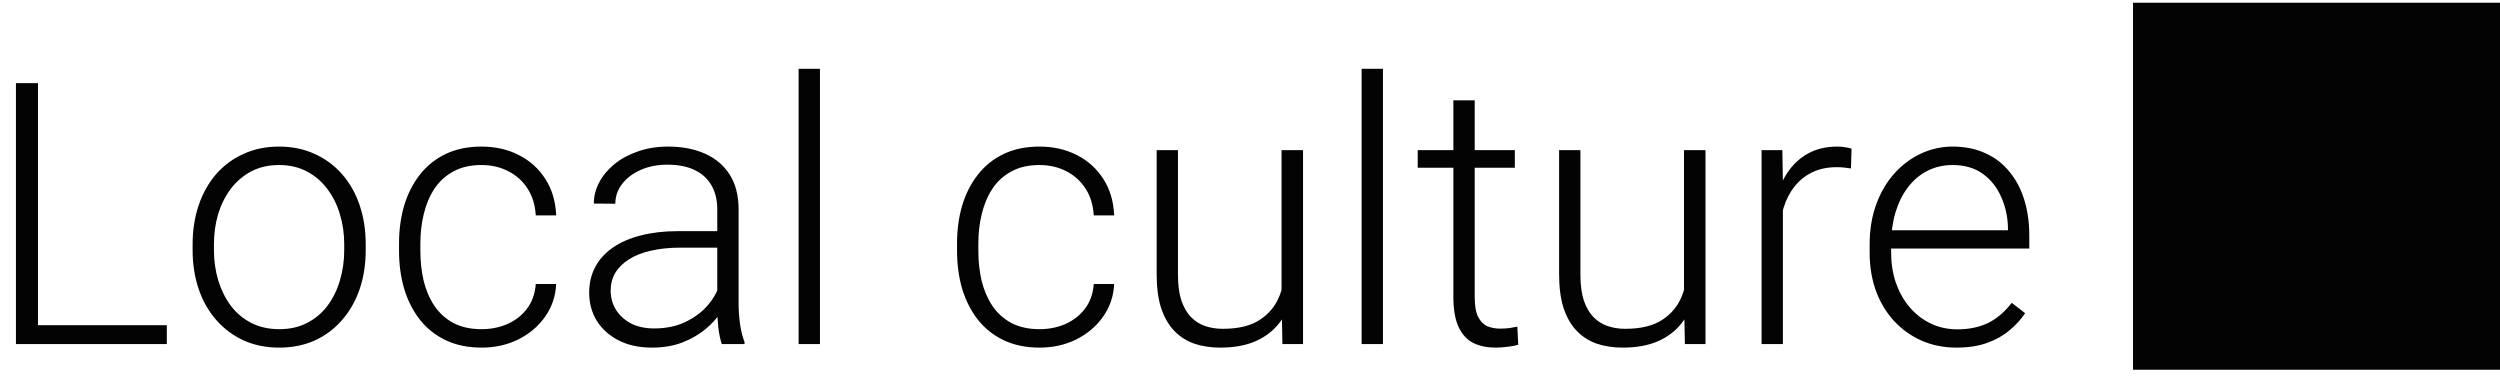<svg width="109" height="17" viewBox="0 0 109 17" fill="none" xmlns="http://www.w3.org/2000/svg">
<path d="M7.273 14.18V15H1.375V14.18H7.273ZM1.656 3.625V15H0.695V3.625H1.656ZM8.398 10.906V10.648C8.398 10.034 8.487 9.466 8.664 8.945C8.841 8.424 9.094 7.974 9.422 7.594C9.755 7.214 10.154 6.919 10.617 6.711C11.081 6.497 11.596 6.391 12.164 6.391C12.737 6.391 13.255 6.497 13.719 6.711C14.182 6.919 14.581 7.214 14.914 7.594C15.247 7.974 15.503 8.424 15.68 8.945C15.857 9.466 15.945 10.034 15.945 10.648V10.906C15.945 11.521 15.857 12.088 15.68 12.609C15.503 13.125 15.247 13.573 14.914 13.953C14.586 14.333 14.19 14.63 13.727 14.844C13.263 15.052 12.747 15.156 12.18 15.156C11.607 15.156 11.088 15.052 10.625 14.844C10.162 14.63 9.763 14.333 9.43 13.953C9.096 13.573 8.841 13.125 8.664 12.609C8.487 12.088 8.398 11.521 8.398 10.906ZM9.328 10.648V10.906C9.328 11.37 9.391 11.81 9.516 12.227C9.641 12.638 9.823 13.005 10.062 13.328C10.302 13.646 10.599 13.896 10.953 14.078C11.307 14.26 11.716 14.352 12.18 14.352C12.638 14.352 13.042 14.26 13.391 14.078C13.745 13.896 14.042 13.646 14.281 13.328C14.521 13.005 14.7 12.638 14.82 12.227C14.945 11.81 15.008 11.37 15.008 10.906V10.648C15.008 10.19 14.945 9.755 14.82 9.344C14.7 8.932 14.518 8.565 14.273 8.242C14.034 7.919 13.737 7.664 13.383 7.477C13.029 7.289 12.622 7.195 12.164 7.195C11.706 7.195 11.3 7.289 10.945 7.477C10.596 7.664 10.3 7.919 10.055 8.242C9.815 8.565 9.633 8.932 9.508 9.344C9.388 9.755 9.328 10.19 9.328 10.648ZM21 14.352C21.396 14.352 21.766 14.279 22.109 14.133C22.458 13.982 22.745 13.76 22.969 13.469C23.198 13.172 23.328 12.81 23.359 12.383H24.25C24.224 12.919 24.06 13.398 23.758 13.82C23.461 14.237 23.07 14.565 22.586 14.805C22.107 15.039 21.578 15.156 21 15.156C20.412 15.156 19.891 15.05 19.438 14.836C18.99 14.622 18.615 14.325 18.312 13.945C18.01 13.56 17.781 13.112 17.625 12.602C17.474 12.086 17.398 11.531 17.398 10.938V10.609C17.398 10.016 17.474 9.464 17.625 8.953C17.781 8.438 18.01 7.99 18.312 7.609C18.615 7.224 18.99 6.924 19.438 6.711C19.885 6.497 20.404 6.391 20.992 6.391C21.596 6.391 22.138 6.513 22.617 6.758C23.102 7.003 23.487 7.349 23.773 7.797C24.065 8.245 24.224 8.776 24.25 9.391H23.359C23.333 8.938 23.213 8.547 23 8.219C22.787 7.891 22.505 7.638 22.156 7.461C21.807 7.284 21.419 7.195 20.992 7.195C20.513 7.195 20.104 7.289 19.766 7.477C19.427 7.659 19.151 7.911 18.938 8.234C18.729 8.552 18.576 8.917 18.477 9.328C18.378 9.734 18.328 10.162 18.328 10.609V10.938C18.328 11.391 18.375 11.823 18.469 12.234C18.568 12.641 18.721 13.003 18.93 13.32C19.143 13.638 19.419 13.891 19.758 14.078C20.102 14.26 20.516 14.352 21 14.352ZM31.273 13.484V9.125C31.273 8.724 31.19 8.378 31.023 8.086C30.857 7.794 30.612 7.57 30.289 7.414C29.966 7.258 29.568 7.18 29.094 7.18C28.656 7.18 28.266 7.258 27.922 7.414C27.583 7.565 27.315 7.771 27.117 8.031C26.924 8.286 26.828 8.57 26.828 8.883L25.891 8.875C25.891 8.557 25.969 8.25 26.125 7.953C26.281 7.656 26.503 7.391 26.789 7.156C27.076 6.922 27.417 6.737 27.812 6.602C28.213 6.461 28.654 6.391 29.133 6.391C29.737 6.391 30.268 6.492 30.727 6.695C31.19 6.898 31.552 7.203 31.812 7.609C32.073 8.016 32.203 8.526 32.203 9.141V13.227C32.203 13.518 32.224 13.82 32.266 14.133C32.312 14.445 32.378 14.703 32.461 14.906V15H31.469C31.406 14.812 31.357 14.578 31.32 14.297C31.289 14.01 31.273 13.74 31.273 13.484ZM31.492 10.078L31.508 10.797H29.672C29.193 10.797 28.763 10.841 28.383 10.93C28.008 11.013 27.69 11.138 27.43 11.305C27.169 11.466 26.969 11.662 26.828 11.891C26.693 12.12 26.625 12.38 26.625 12.672C26.625 12.974 26.701 13.25 26.852 13.5C27.008 13.75 27.227 13.95 27.508 14.102C27.794 14.247 28.133 14.32 28.523 14.32C29.044 14.32 29.503 14.224 29.898 14.031C30.299 13.838 30.63 13.586 30.891 13.273C31.151 12.961 31.326 12.62 31.414 12.25L31.82 12.789C31.753 13.05 31.628 13.318 31.445 13.594C31.268 13.865 31.037 14.12 30.75 14.359C30.463 14.594 30.125 14.787 29.734 14.938C29.349 15.083 28.912 15.156 28.422 15.156C27.87 15.156 27.388 15.052 26.977 14.844C26.57 14.635 26.253 14.352 26.023 13.992C25.799 13.628 25.688 13.216 25.688 12.758C25.688 12.341 25.776 11.969 25.953 11.641C26.13 11.307 26.385 11.026 26.719 10.797C27.057 10.562 27.463 10.385 27.938 10.266C28.417 10.141 28.953 10.078 29.547 10.078H31.492ZM35.75 3V15H34.82V3H35.75ZM45.328 14.352C45.724 14.352 46.094 14.279 46.438 14.133C46.786 13.982 47.073 13.76 47.297 13.469C47.526 13.172 47.656 12.81 47.688 12.383H48.578C48.552 12.919 48.388 13.398 48.086 13.82C47.789 14.237 47.398 14.565 46.914 14.805C46.435 15.039 45.906 15.156 45.328 15.156C44.74 15.156 44.219 15.05 43.766 14.836C43.318 14.622 42.943 14.325 42.641 13.945C42.339 13.56 42.109 13.112 41.953 12.602C41.802 12.086 41.727 11.531 41.727 10.938V10.609C41.727 10.016 41.802 9.464 41.953 8.953C42.109 8.438 42.339 7.99 42.641 7.609C42.943 7.224 43.318 6.924 43.766 6.711C44.214 6.497 44.732 6.391 45.32 6.391C45.925 6.391 46.466 6.513 46.945 6.758C47.43 7.003 47.815 7.349 48.102 7.797C48.393 8.245 48.552 8.776 48.578 9.391H47.688C47.661 8.938 47.542 8.547 47.328 8.219C47.115 7.891 46.833 7.638 46.484 7.461C46.135 7.284 45.747 7.195 45.32 7.195C44.841 7.195 44.432 7.289 44.094 7.477C43.755 7.659 43.479 7.911 43.266 8.234C43.057 8.552 42.904 8.917 42.805 9.328C42.706 9.734 42.656 10.162 42.656 10.609V10.938C42.656 11.391 42.703 11.823 42.797 12.234C42.896 12.641 43.05 13.003 43.258 13.32C43.471 13.638 43.747 13.891 44.086 14.078C44.43 14.26 44.844 14.352 45.328 14.352ZM55.875 13.047V6.547H56.812V15H55.914L55.875 13.047ZM56.047 11.484L56.531 11.469C56.531 12 56.469 12.49 56.344 12.938C56.219 13.385 56.023 13.776 55.758 14.109C55.492 14.443 55.148 14.7 54.727 14.883C54.305 15.065 53.797 15.156 53.203 15.156C52.792 15.156 52.414 15.099 52.07 14.984C51.732 14.865 51.44 14.677 51.195 14.422C50.95 14.167 50.76 13.836 50.625 13.43C50.495 13.023 50.43 12.531 50.43 11.953V6.547H51.359V11.969C51.359 12.422 51.409 12.8 51.508 13.102C51.612 13.404 51.753 13.646 51.93 13.828C52.112 14.01 52.32 14.141 52.555 14.219C52.789 14.297 53.042 14.336 53.312 14.336C54 14.336 54.542 14.203 54.938 13.938C55.339 13.672 55.622 13.323 55.789 12.891C55.961 12.453 56.047 11.984 56.047 11.484ZM60.297 3V15H59.367V3H60.297ZM66.047 6.547V7.312H61.812V6.547H66.047ZM63.367 4.375H64.297V12.945C64.297 13.336 64.349 13.63 64.453 13.828C64.557 14.026 64.693 14.159 64.859 14.227C65.026 14.294 65.206 14.328 65.398 14.328C65.539 14.328 65.674 14.32 65.805 14.305C65.935 14.284 66.052 14.263 66.156 14.242L66.195 15.031C66.081 15.068 65.932 15.096 65.75 15.117C65.568 15.143 65.385 15.156 65.203 15.156C64.844 15.156 64.526 15.091 64.25 14.961C63.974 14.825 63.758 14.596 63.602 14.273C63.445 13.945 63.367 13.5 63.367 12.938V4.375ZM73.422 13.047V6.547H74.359V15H73.461L73.422 13.047ZM73.594 11.484L74.078 11.469C74.078 12 74.016 12.49 73.891 12.938C73.766 13.385 73.57 13.776 73.305 14.109C73.039 14.443 72.695 14.7 72.273 14.883C71.852 15.065 71.344 15.156 70.75 15.156C70.338 15.156 69.961 15.099 69.617 14.984C69.279 14.865 68.987 14.677 68.742 14.422C68.497 14.167 68.307 13.836 68.172 13.43C68.042 13.023 67.977 12.531 67.977 11.953V6.547H68.906V11.969C68.906 12.422 68.956 12.8 69.055 13.102C69.159 13.404 69.299 13.646 69.477 13.828C69.659 14.01 69.867 14.141 70.102 14.219C70.336 14.297 70.588 14.336 70.859 14.336C71.547 14.336 72.088 14.203 72.484 13.938C72.885 13.672 73.169 13.323 73.336 12.891C73.508 12.453 73.594 11.984 73.594 11.484ZM77.734 7.945V15H76.805V6.547H77.711L77.734 7.945ZM80.727 6.484L80.703 7.344C80.599 7.328 80.497 7.315 80.398 7.305C80.299 7.294 80.193 7.289 80.078 7.289C79.672 7.289 79.315 7.365 79.008 7.516C78.706 7.661 78.451 7.867 78.242 8.133C78.034 8.393 77.875 8.701 77.766 9.055C77.656 9.404 77.594 9.779 77.578 10.18L77.234 10.312C77.234 9.76 77.292 9.247 77.406 8.773C77.521 8.299 77.695 7.885 77.93 7.531C78.169 7.172 78.469 6.893 78.828 6.695C79.193 6.492 79.62 6.391 80.109 6.391C80.229 6.391 80.346 6.401 80.461 6.422C80.581 6.438 80.669 6.458 80.727 6.484ZM85.305 15.156C84.753 15.156 84.245 15.055 83.781 14.852C83.323 14.648 82.922 14.362 82.578 13.992C82.24 13.622 81.977 13.185 81.789 12.68C81.607 12.169 81.516 11.612 81.516 11.008V10.672C81.516 10.021 81.612 9.432 81.805 8.906C81.997 8.38 82.263 7.93 82.602 7.555C82.94 7.18 83.326 6.893 83.758 6.695C84.195 6.492 84.654 6.391 85.133 6.391C85.669 6.391 86.146 6.487 86.562 6.68C86.979 6.867 87.328 7.135 87.609 7.484C87.896 7.828 88.112 8.237 88.258 8.711C88.404 9.18 88.477 9.698 88.477 10.266V10.836H82.078V10.039H87.547V9.93C87.537 9.456 87.44 9.013 87.258 8.602C87.081 8.185 86.815 7.846 86.461 7.586C86.107 7.326 85.664 7.195 85.133 7.195C84.737 7.195 84.372 7.279 84.039 7.445C83.711 7.612 83.427 7.852 83.188 8.164C82.953 8.471 82.771 8.839 82.641 9.266C82.516 9.688 82.453 10.156 82.453 10.672V11.008C82.453 11.477 82.521 11.914 82.656 12.32C82.797 12.721 82.995 13.075 83.25 13.383C83.51 13.69 83.818 13.93 84.172 14.102C84.526 14.273 84.917 14.359 85.344 14.359C85.844 14.359 86.287 14.268 86.672 14.086C87.057 13.898 87.404 13.604 87.711 13.203L88.297 13.656C88.115 13.927 87.885 14.177 87.609 14.406C87.338 14.635 87.013 14.818 86.633 14.953C86.253 15.088 85.81 15.156 85.305 15.156ZM93 16.12H109V0.12H93V16.12Z" fill="#030303"/>
</svg>
